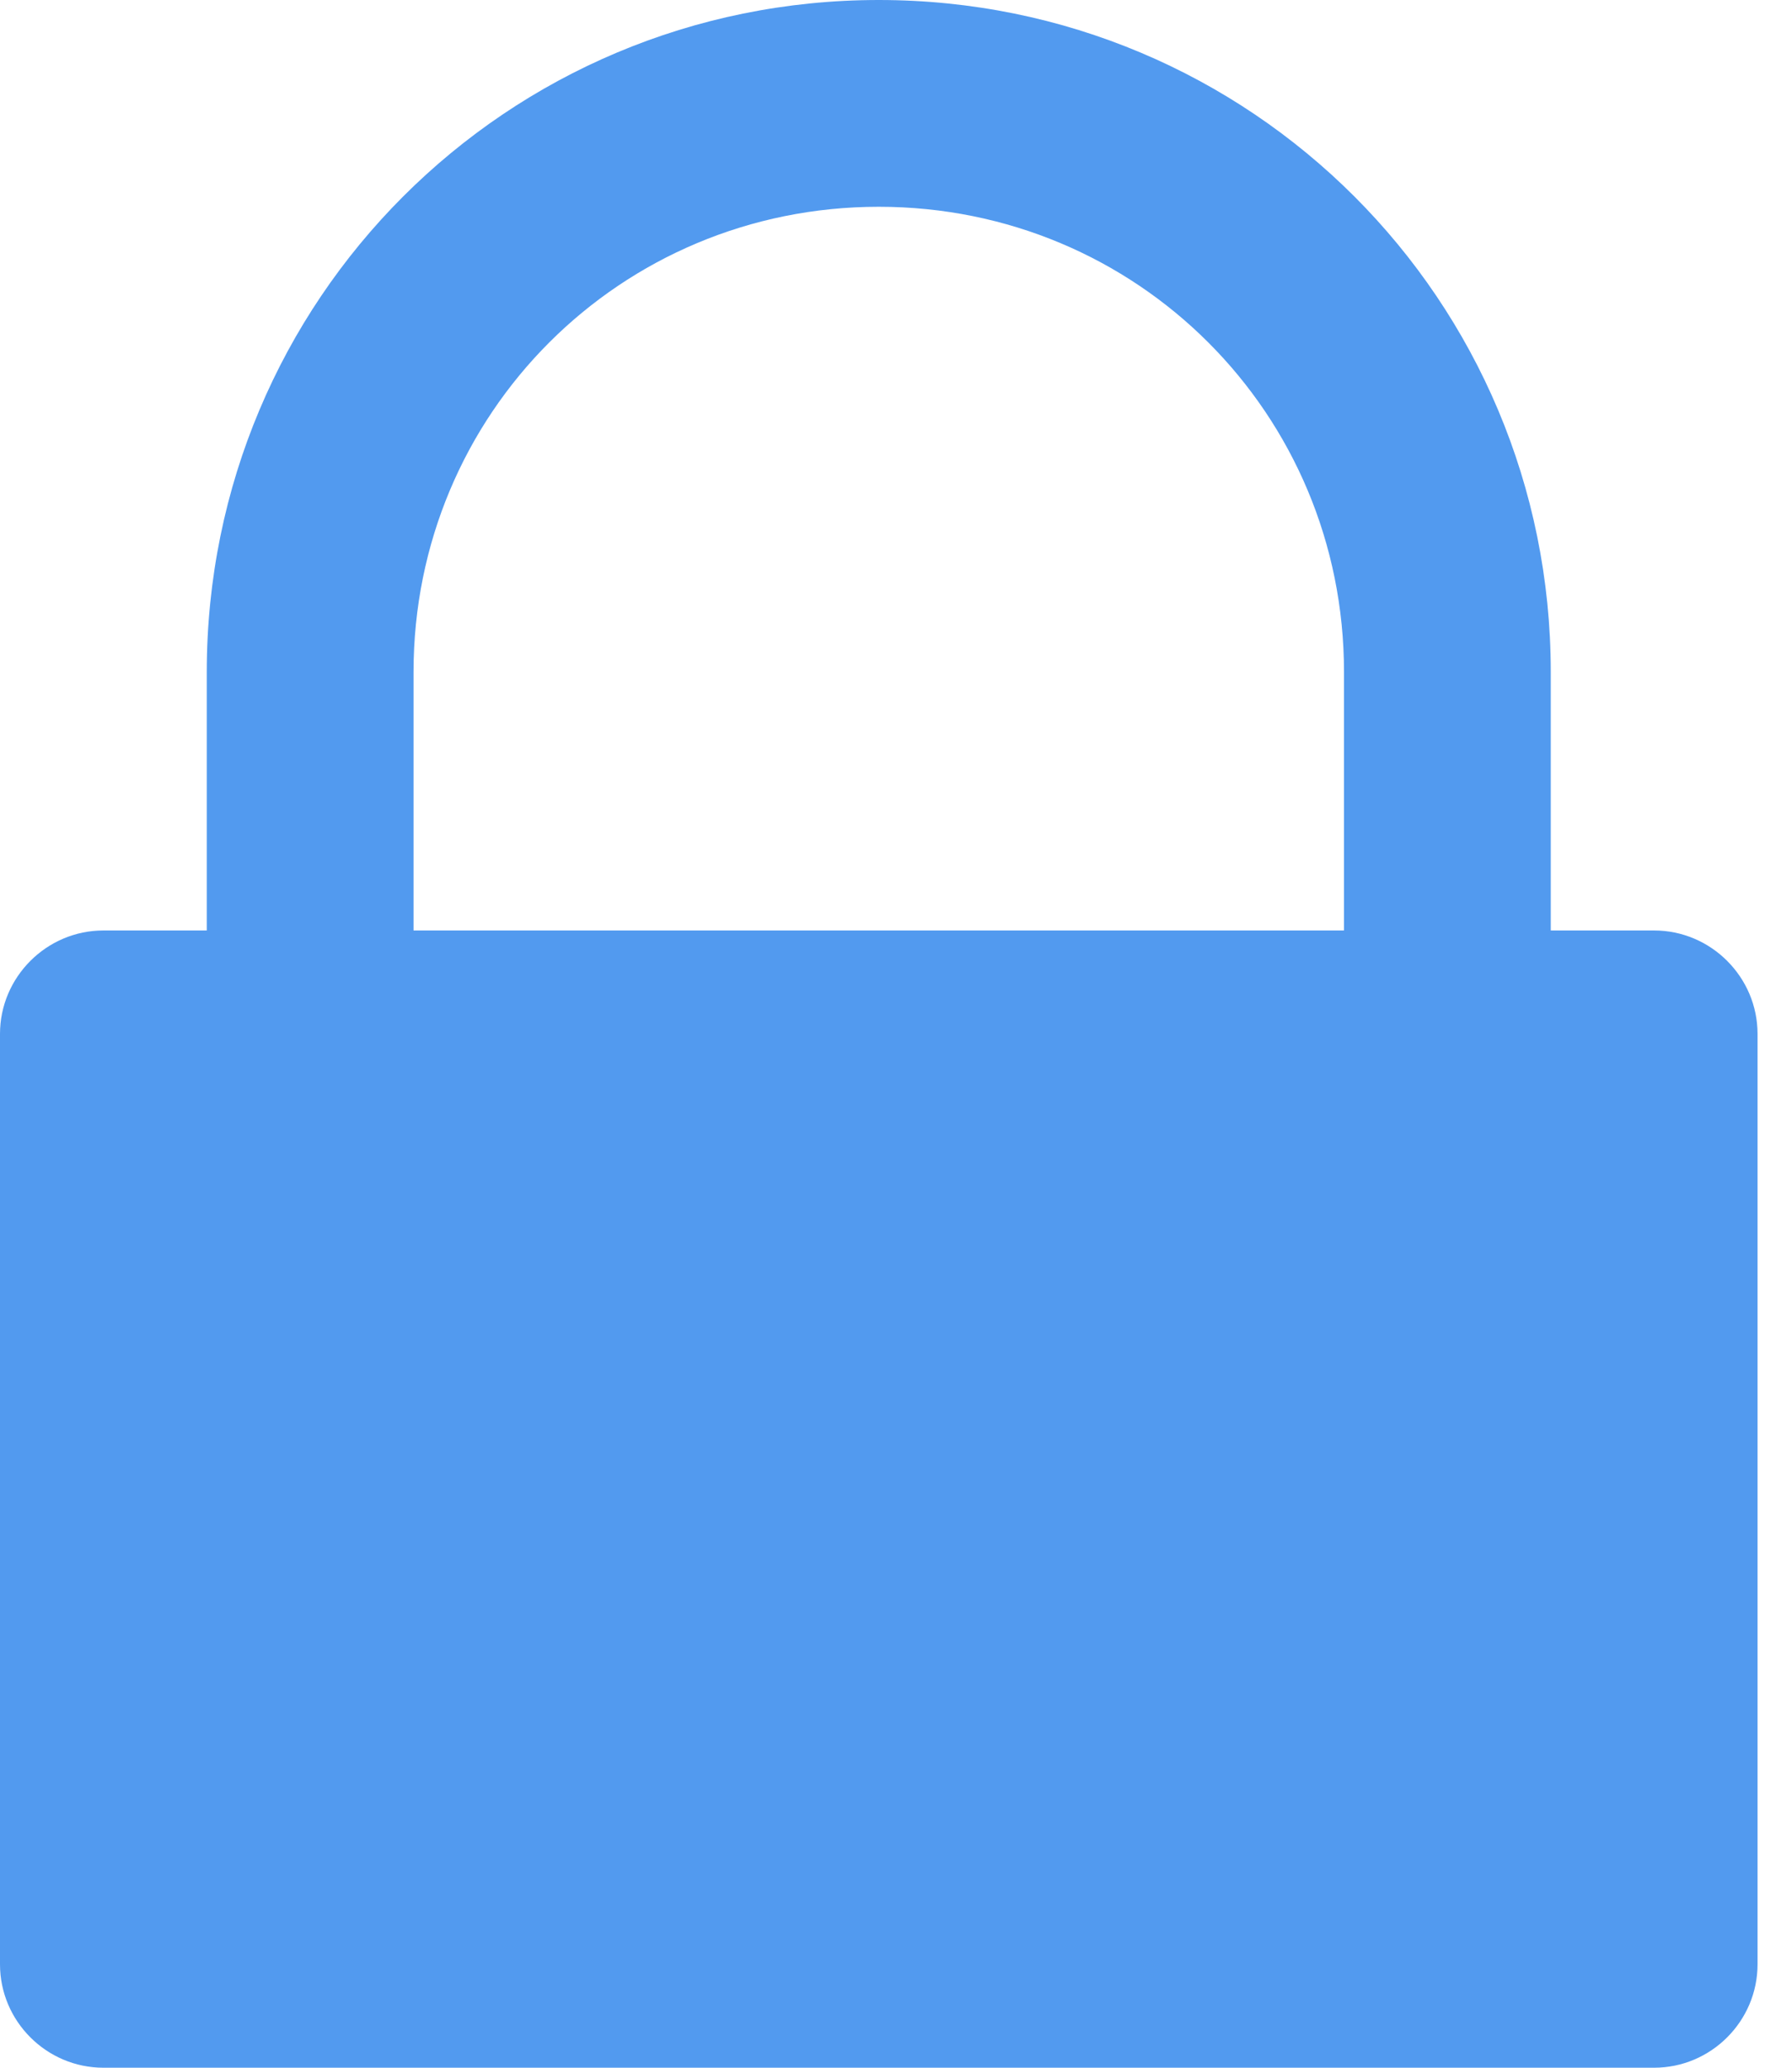 <?xml version="1.0" encoding="UTF-8"?>
<svg width="13px" height="15px" viewBox="0 0 13 15" version="1.1" xmlns="http://www.w3.org/2000/svg" xmlns:xlink="http://www.w3.org/1999/xlink">
    <!-- Generator: Sketch 46.2 (44496) - http://www.bohemiancoding.com/sketch -->
    <title>Shape</title>
    <desc>Created with Sketch.</desc>
    <defs></defs>
    <g id="Profile" stroke="none" stroke-width="1" fill="none" fill-rule="evenodd">
        <g id="Edit-Profile-View" transform="translate(-653, -3528)" fill-rule="nonzero" fill="#529AEF">
            <g id="Group-15" transform="translate(183, 3271)">
                <g id="Group-13" transform="translate(322, 253)">
                    <path d="M160,10.75 L159.25,10.75 L159.25,8.875 C159.25,6.175 157.075,4 154.375,4 C151.675,4 149.5,6.175 149.5,8.875 L149.5,10.75 L148.75,10.75 C148.338,10.75 148,11.088 148,11.5 L148,18.25 C148,18.663 148.338,19 148.75,19 L160,19 C160.412,19 160.75,18.663 160.75,18.25 L160.75,11.5 C160.75,11.088 160.412,10.75 160,10.75 Z M151,8.875 C151,7 152.5,5.5 154.375,5.5 C156.25,5.5 157.75,7 157.75,8.875 L157.75,10.75 L151,10.75 L151,8.875 Z" id="Shape"></path>
                </g>
            </g>
        </g>
    </g>
</svg>